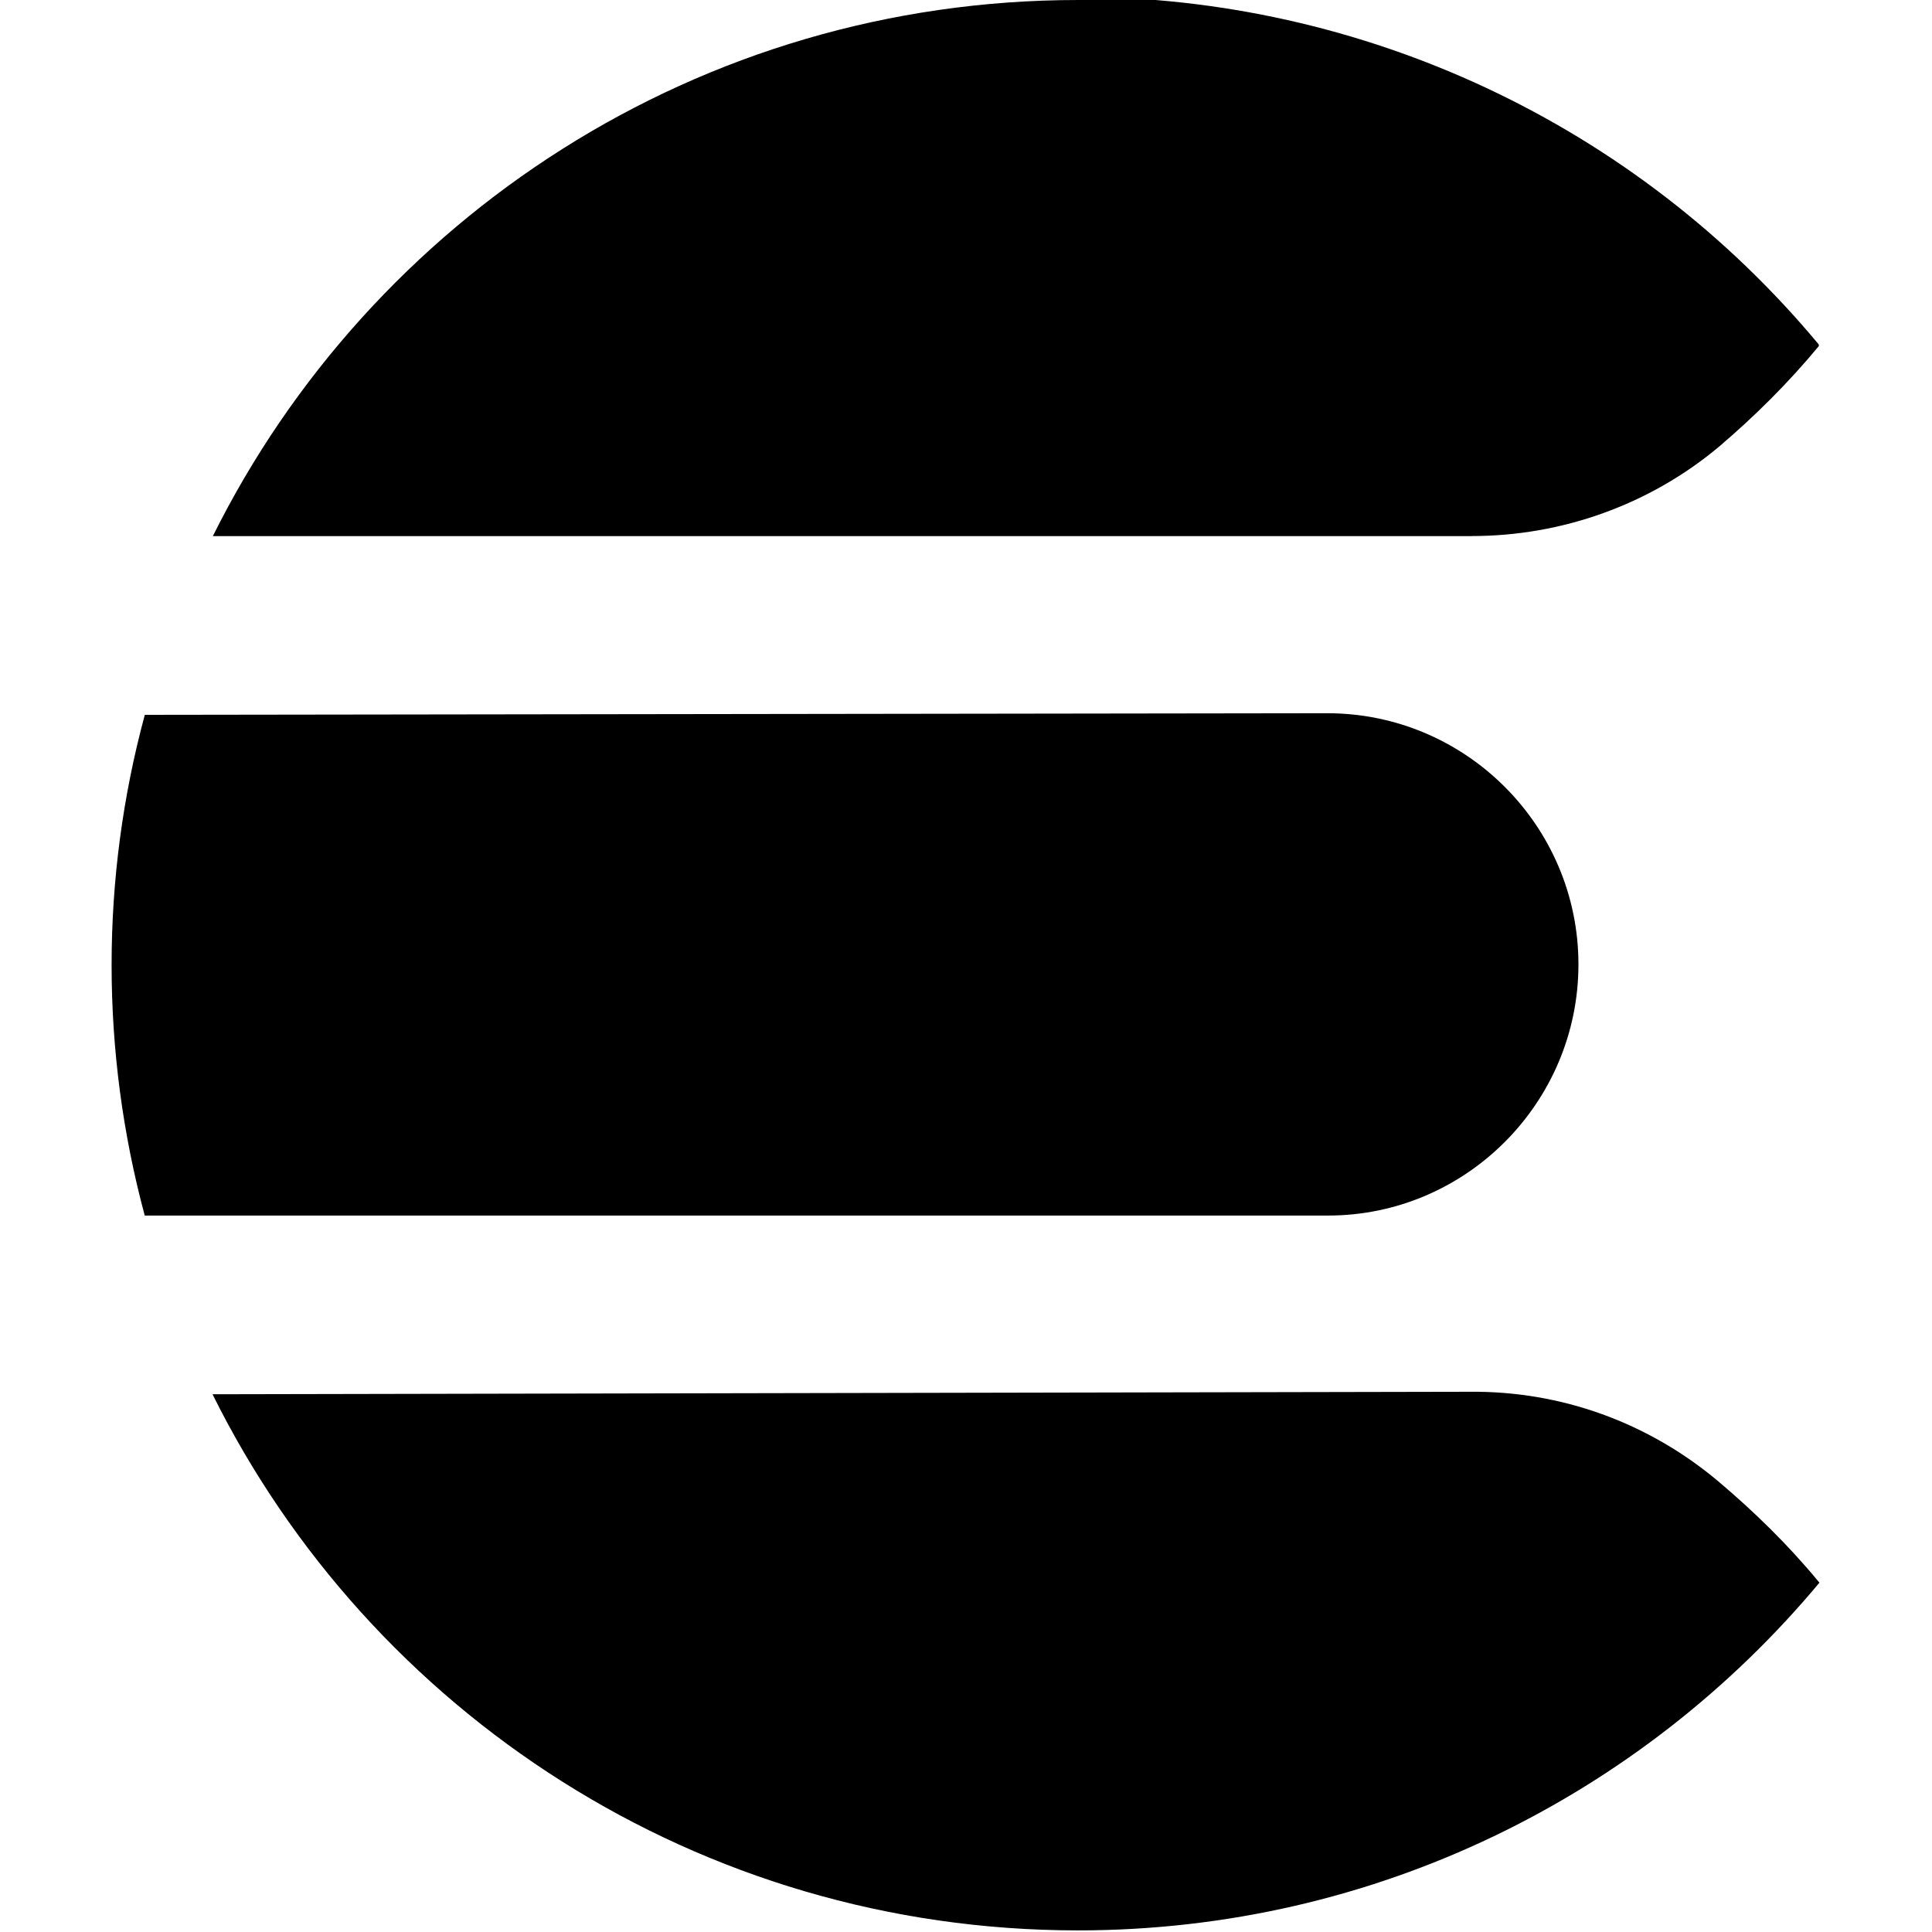 <svg viewBox="0 0 24 24" xmlns="http://www.w3.org/2000/svg"><path d="M13.394 0C8.683 0 4.609 2.71 2.644 6.66h15.64v-.001c1.12 0 2.21-.39 3.07-1.11 .44-.375.86-.79 1.24-1.25l0-.01V4.28c-2.28-2.74-5.66-4.32-9.22-4.32ZM1.8 8.88l-.001 0c-.55 2.03-.55 4.18-.001 6.22h14.7v0c1.71 0 3.11-1.4 3.11-3.12 0-1.72-1.4-3.12-3.12-3.12Zm.84 8.44c1.96 3.95 6.04 6.66 10.75 6.66 3.7 0 7.01-1.68 9.212-4.32l-.01-.01v-.001c-.38-.46-.8-.87-1.25-1.25v0c-.87-.73-1.95-1.12-3.08-1.11Z"/></svg>